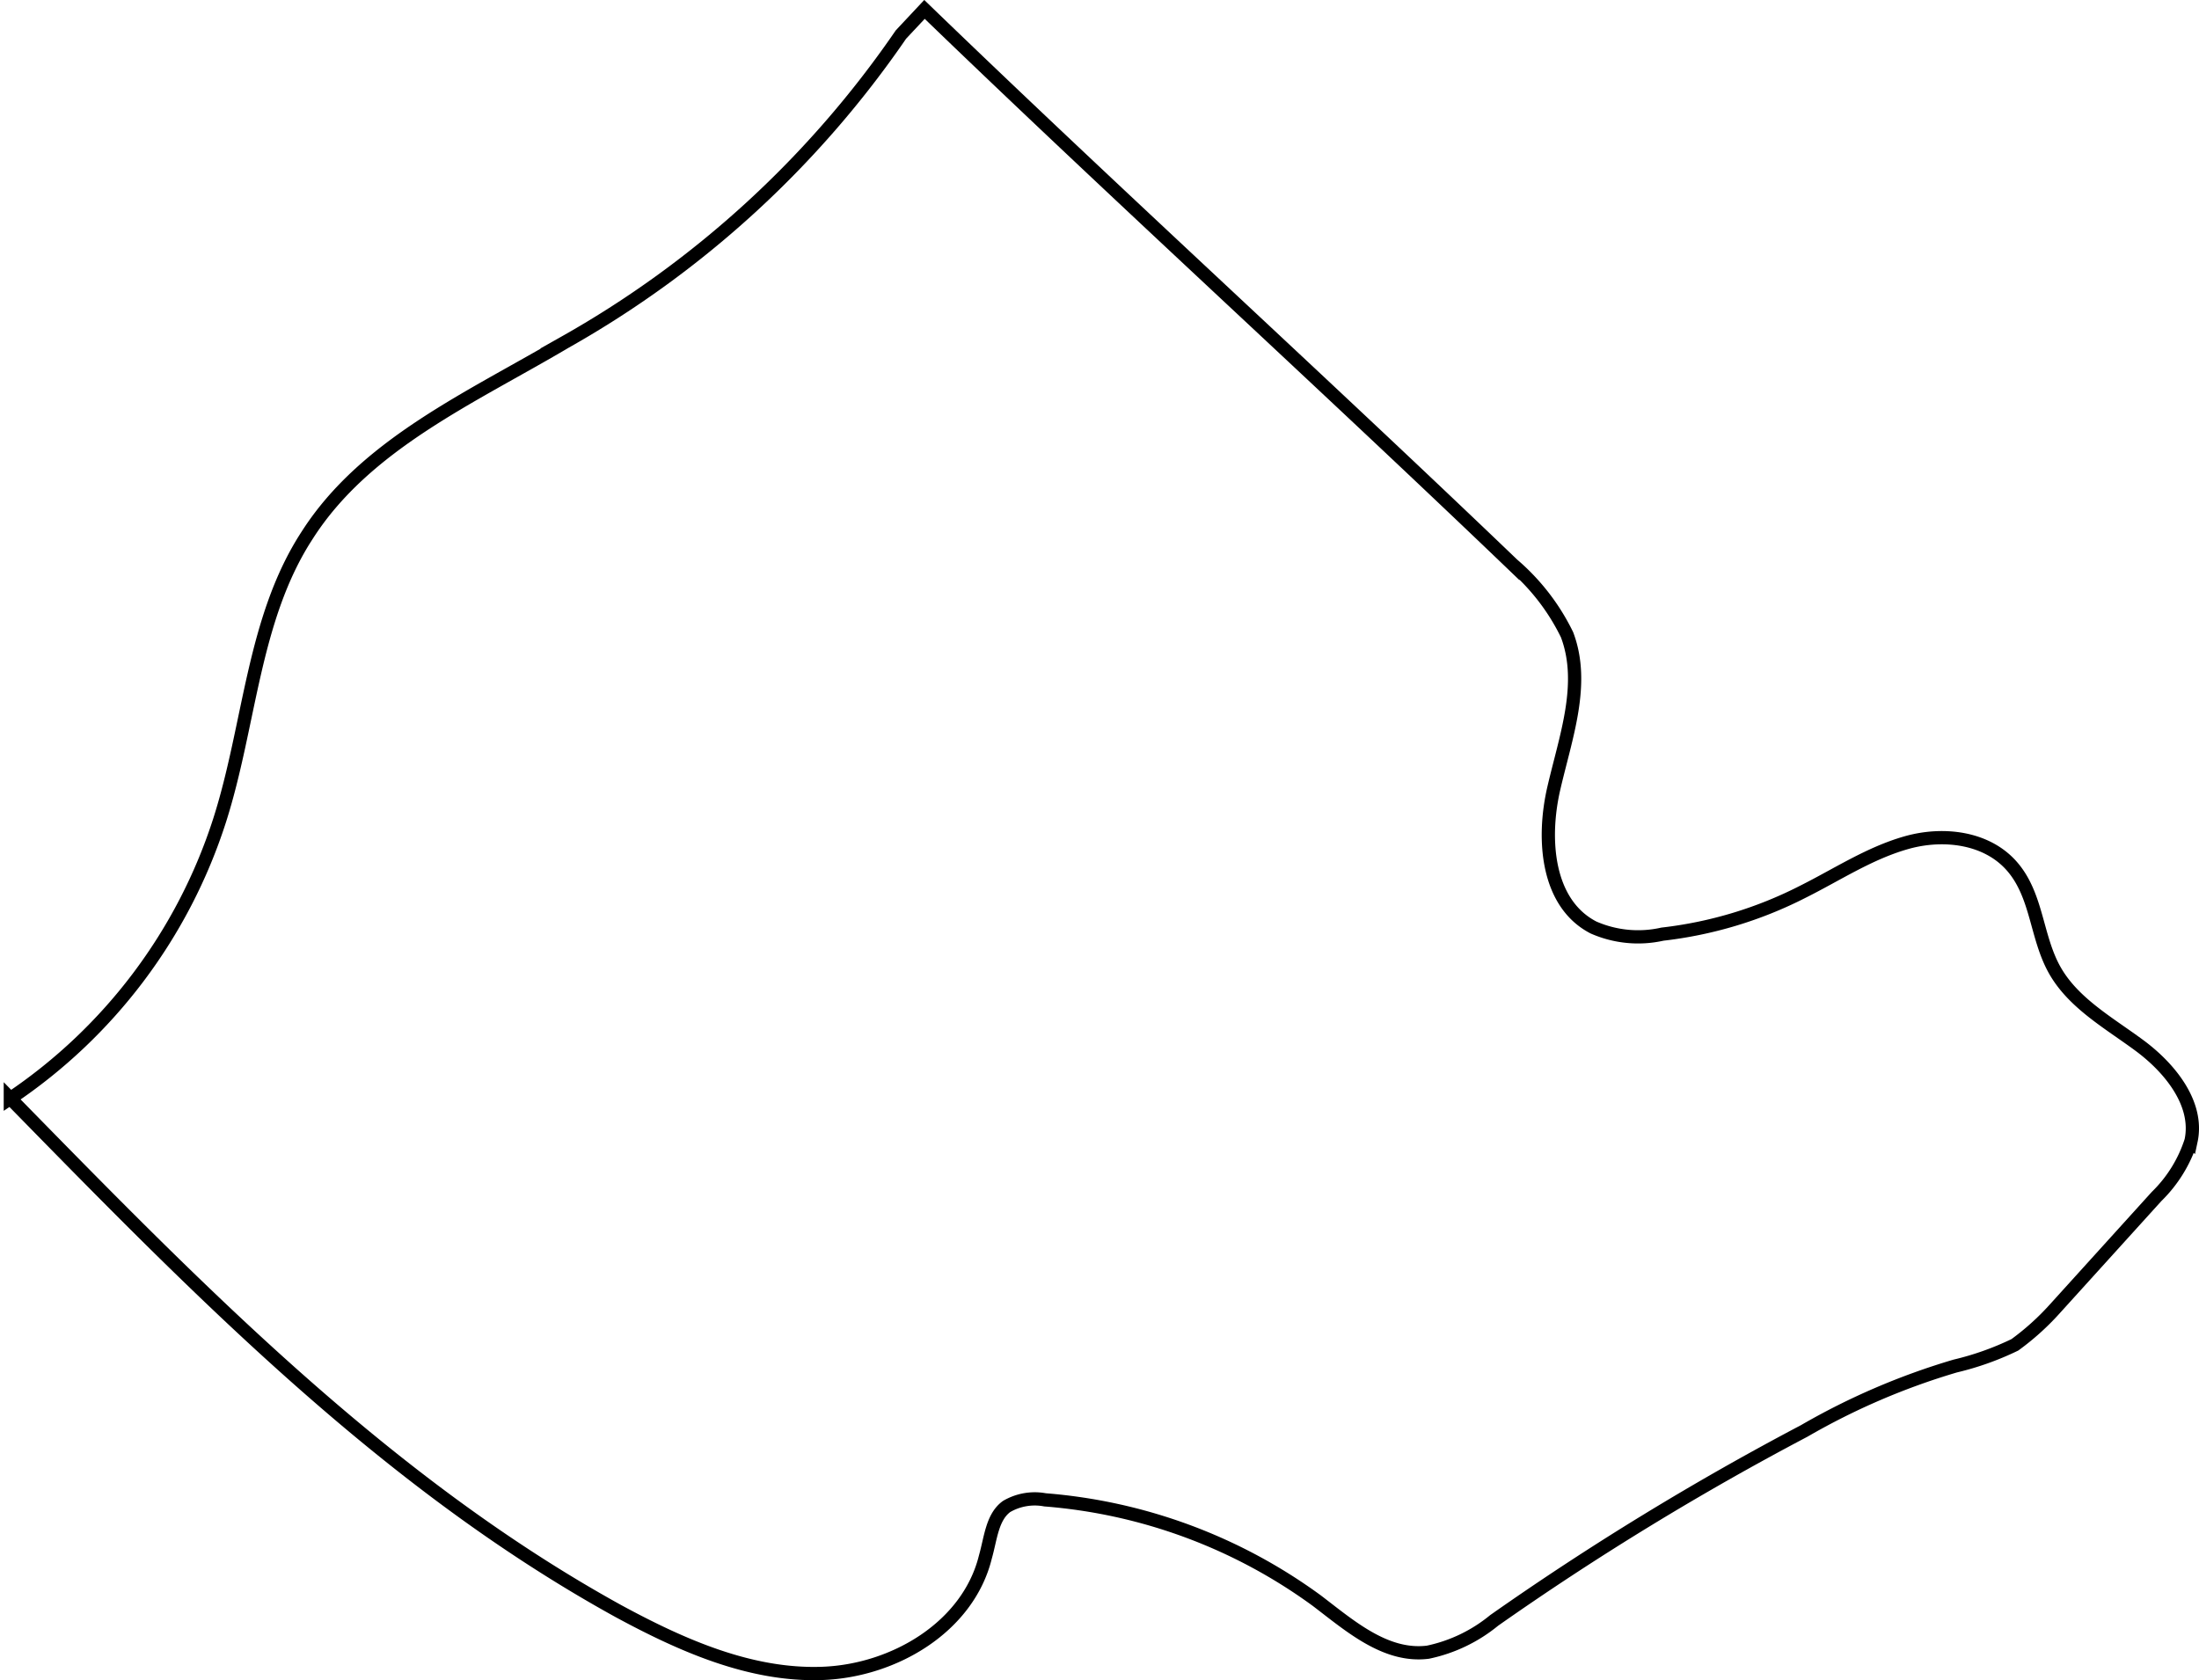 <svg xmlns="http://www.w3.org/2000/svg" width="165.98" height="126.82" viewBox="0 0 165.98 126.82">
  <defs>
    <style>
      .cls-1 {
        fill: none;
        stroke: #000;
        stroke-miterlimit: 10;
      }
    </style>
  </defs>
  <title>mlAsset 10</title>
  <g id="Layer_2" data-name="Layer 2">
    <g id="Layer_1-2" data-name="Layer 1">
      <path class="cls-1" d="M69.78.71c14.6,14.1,29.8,27.9,44.4,41.9a16.43,16.43,0,0,1,4.1,5.3c1.4,3.7-.1,7.7-1,11.6s-.5,8.7,3,10.5a8.37,8.37,0,0,0,5.2.5,31,31,0,0,0,10.6-3.2c2.6-1.3,5-2.9,7.8-3.7s6.1-.4,8,1.8,1.8,5.3,3.2,7.8,4.1,4,6.4,5.7,4.5,4.4,3.9,7.2a10.25,10.25,0,0,1-2.6,4.2l-7.7,8.5a19.28,19.28,0,0,1-3,2.7,21.81,21.81,0,0,1-4.5,1.6,52.3,52.3,0,0,0-11.4,4.9,215.18,215.18,0,0,0-23.4,14.3,11.63,11.63,0,0,1-5,2.4c-3.2.4-5.9-2-8.4-3.9a40.1,40.1,0,0,0-20.5-7.6,4.22,4.22,0,0,0-2.9.5c-1.1.8-1.2,2.4-1.6,3.8-1.3,5.3-6.9,8.6-12.3,8.8s-10.6-2.1-15.4-4.7c-17.6-9.7-31.8-24.3-45.9-38.7a40,40,0,0,0,15.8-21c2.3-7.2,2.5-15.2,6.6-21.5,4.4-6.9,12.4-10.4,19.5-14.6A75.94,75.94,0,0,0,68,2.61Z"/>
    </g>
  </g>
</svg>
